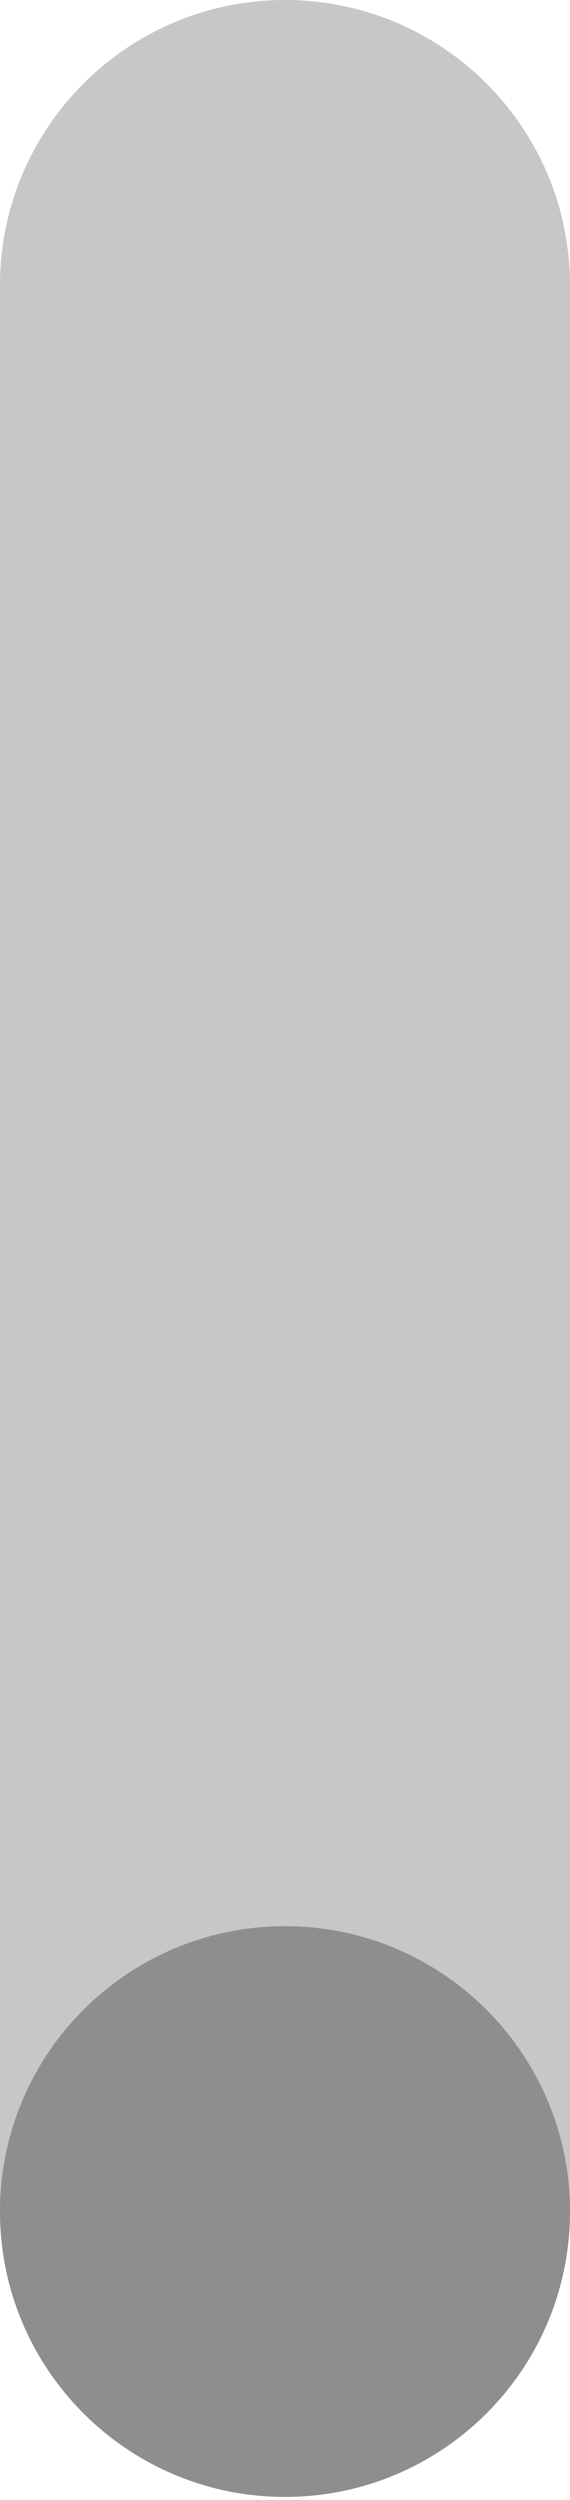 <svg width="92" height="403" viewBox="0 0 92 403" fill="none" xmlns="http://www.w3.org/2000/svg">
<path d="M92 46V356.5C92 381.905 71.405 402.5 46 402.5C20.595 402.5 0 381.905 0 356.5V46C0 20.595 20.595 0 46 0C71.405 0 92 20.595 92 46Z" fill="#C7C7C7"/>
<path d="M46 402.5C20.595 402.5 0 381.905 0 356.5C0 331.095 20.595 310.5 46 310.5C71.405 310.5 92 331.095 92 356.5C92 381.905 71.405 402.5 46 402.5Z" fill="#8E8E8E"/>
</svg>
